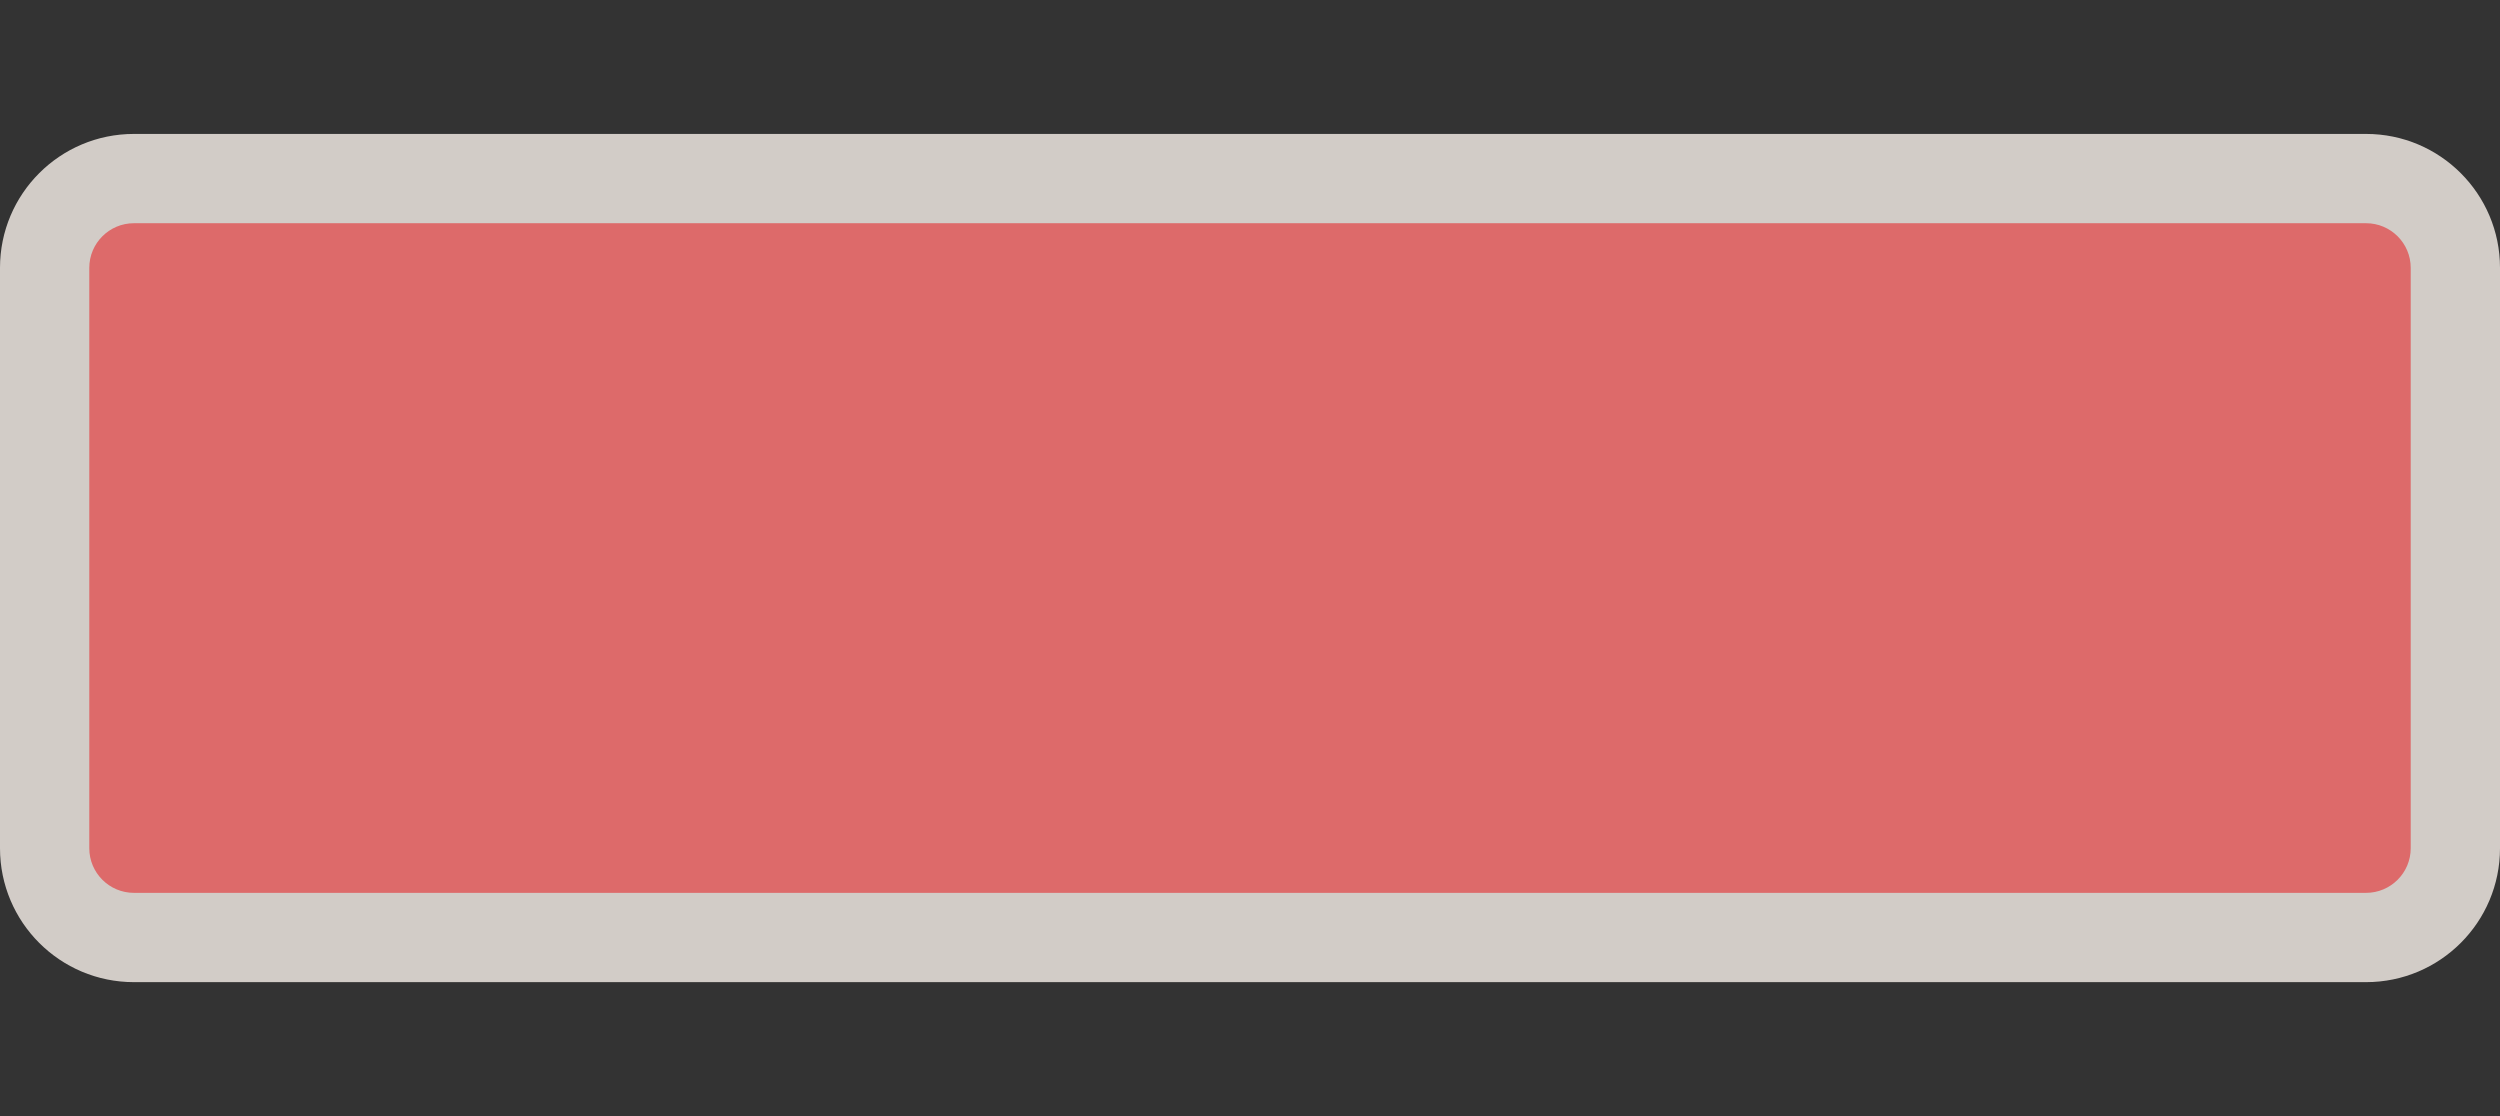 <svg width="56" height="25" viewBox="0 0 56 25" fill="none" xmlns="http://www.w3.org/2000/svg">
<rect x="0" y="0" width="56" height="25" fill="#333333" stroke="none"/>
<path opacity="0.837" fill-rule="evenodd" clip-rule="evenodd" d="M3 3H53C54.657 3 56 4.343 56 6V19C56 20.657 54.657 22 53 22H3C1.343 22 0 20.657 0 19V6C0 4.343 1.343 3 3 3Z" fill="#F1EAE4"/>
<path d="M2 6C2 5.448 2.448 5 3 5H53C53.552 5 54 5.448 54 6V19C54 19.552 53.552 20 53 20H3C2.448 20 2 19.552 2 19V6Z" fill="#DD6A6A"/>
</svg>
